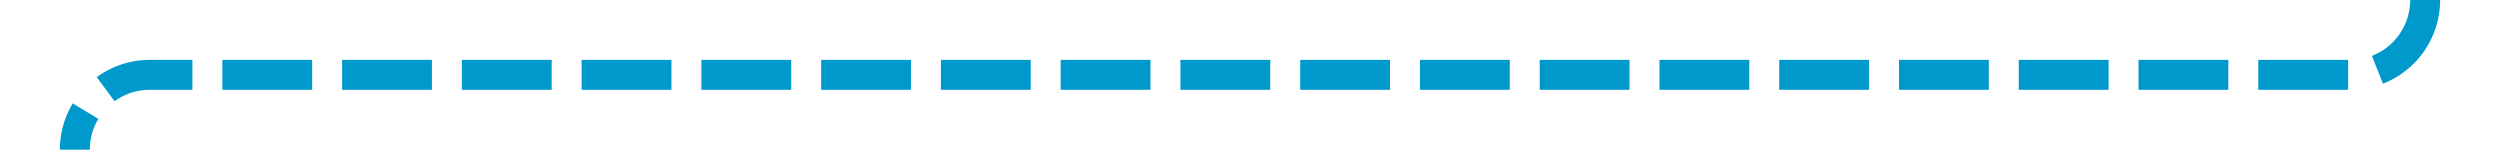 ﻿<?xml version="1.0" encoding="utf-8"?>
<svg version="1.1" xmlns:xlink="http://www.w3.org/1999/xlink" width="167px" height="10px" preserveAspectRatio="xMinYMid meet" viewBox="1708 1646  167 8" xmlns="http://www.w3.org/2000/svg">
  <path d="M 1870 1317  L 1870 1645  A 5 5 0 0 1 1865 1650 L 1718 1650  A 5 5 0 0 0 1713 1655 L 1713 1664  " stroke-width="2" stroke-dasharray="6,2" stroke="#0099cc" fill="none" />
  <path d="M 1717.293 1658.893  L 1713 1663.186  L 1708.707 1658.893  L 1707.293 1660.307  L 1712.293 1665.307  L 1713 1666.014  L 1713.707 1665.307  L 1718.707 1660.307  L 1717.293 1658.893  Z " fill-rule="nonzero" fill="#0099cc" stroke="none" />
</svg>